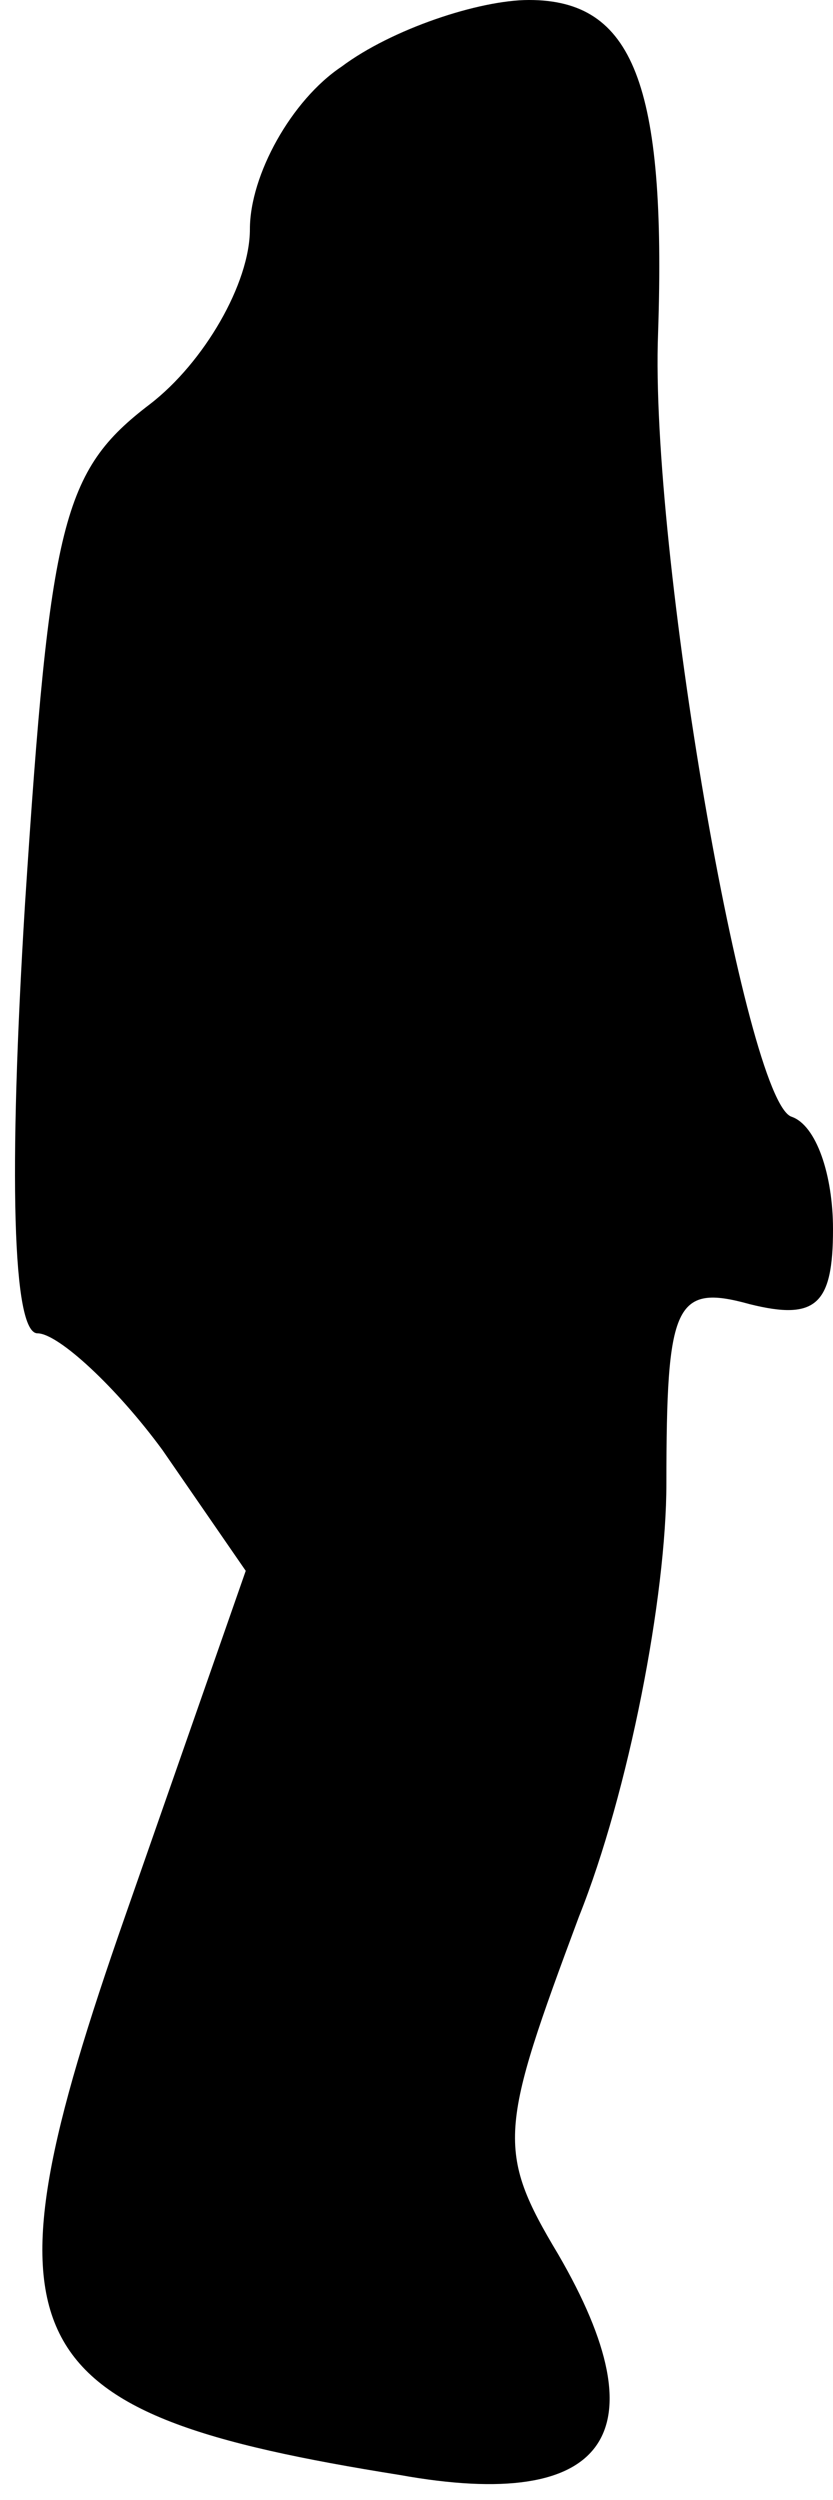 <?xml version="1.0" standalone="no"?>
<!DOCTYPE svg PUBLIC "-//W3C//DTD SVG 20010904//EN"
 "http://www.w3.org/TR/2001/REC-SVG-20010904/DTD/svg10.dtd">
<svg version="1.0" xmlns="http://www.w3.org/2000/svg"
 width="20pt" height="60pt" viewBox="0 0 20 60"
 preserveAspectRatio="xMidYMid meet">
<g transform="translate(0,60) scale(0.1,-0.1)"
fill="#000000" stroke="none">
<path fill="#000000" stroke="none" d="M82 584 c-12 -8 -22 -26 -22 -39 0 -13
-11 -32 -24 -42 -21 -16 -24 -28 -30 -120 -4 -65 -3 -103 3 -103 5 0 19 -13
30 -28 l20 -29 -29 -83 c-36 -103 -28 -119 66 -134 50 -9 63 10 38 53 -15 25
-14 30 5 81 12 30 21 77 21 104 0 43 2 48 20 43 16 -4 20 0 20 18 0 13 -4 25
-10 27 -11 4 -34 136 -32 188 2 60 -6 80 -31 80 -12 0 -33 -7 -45 -16z"/>
</g>
</svg>
